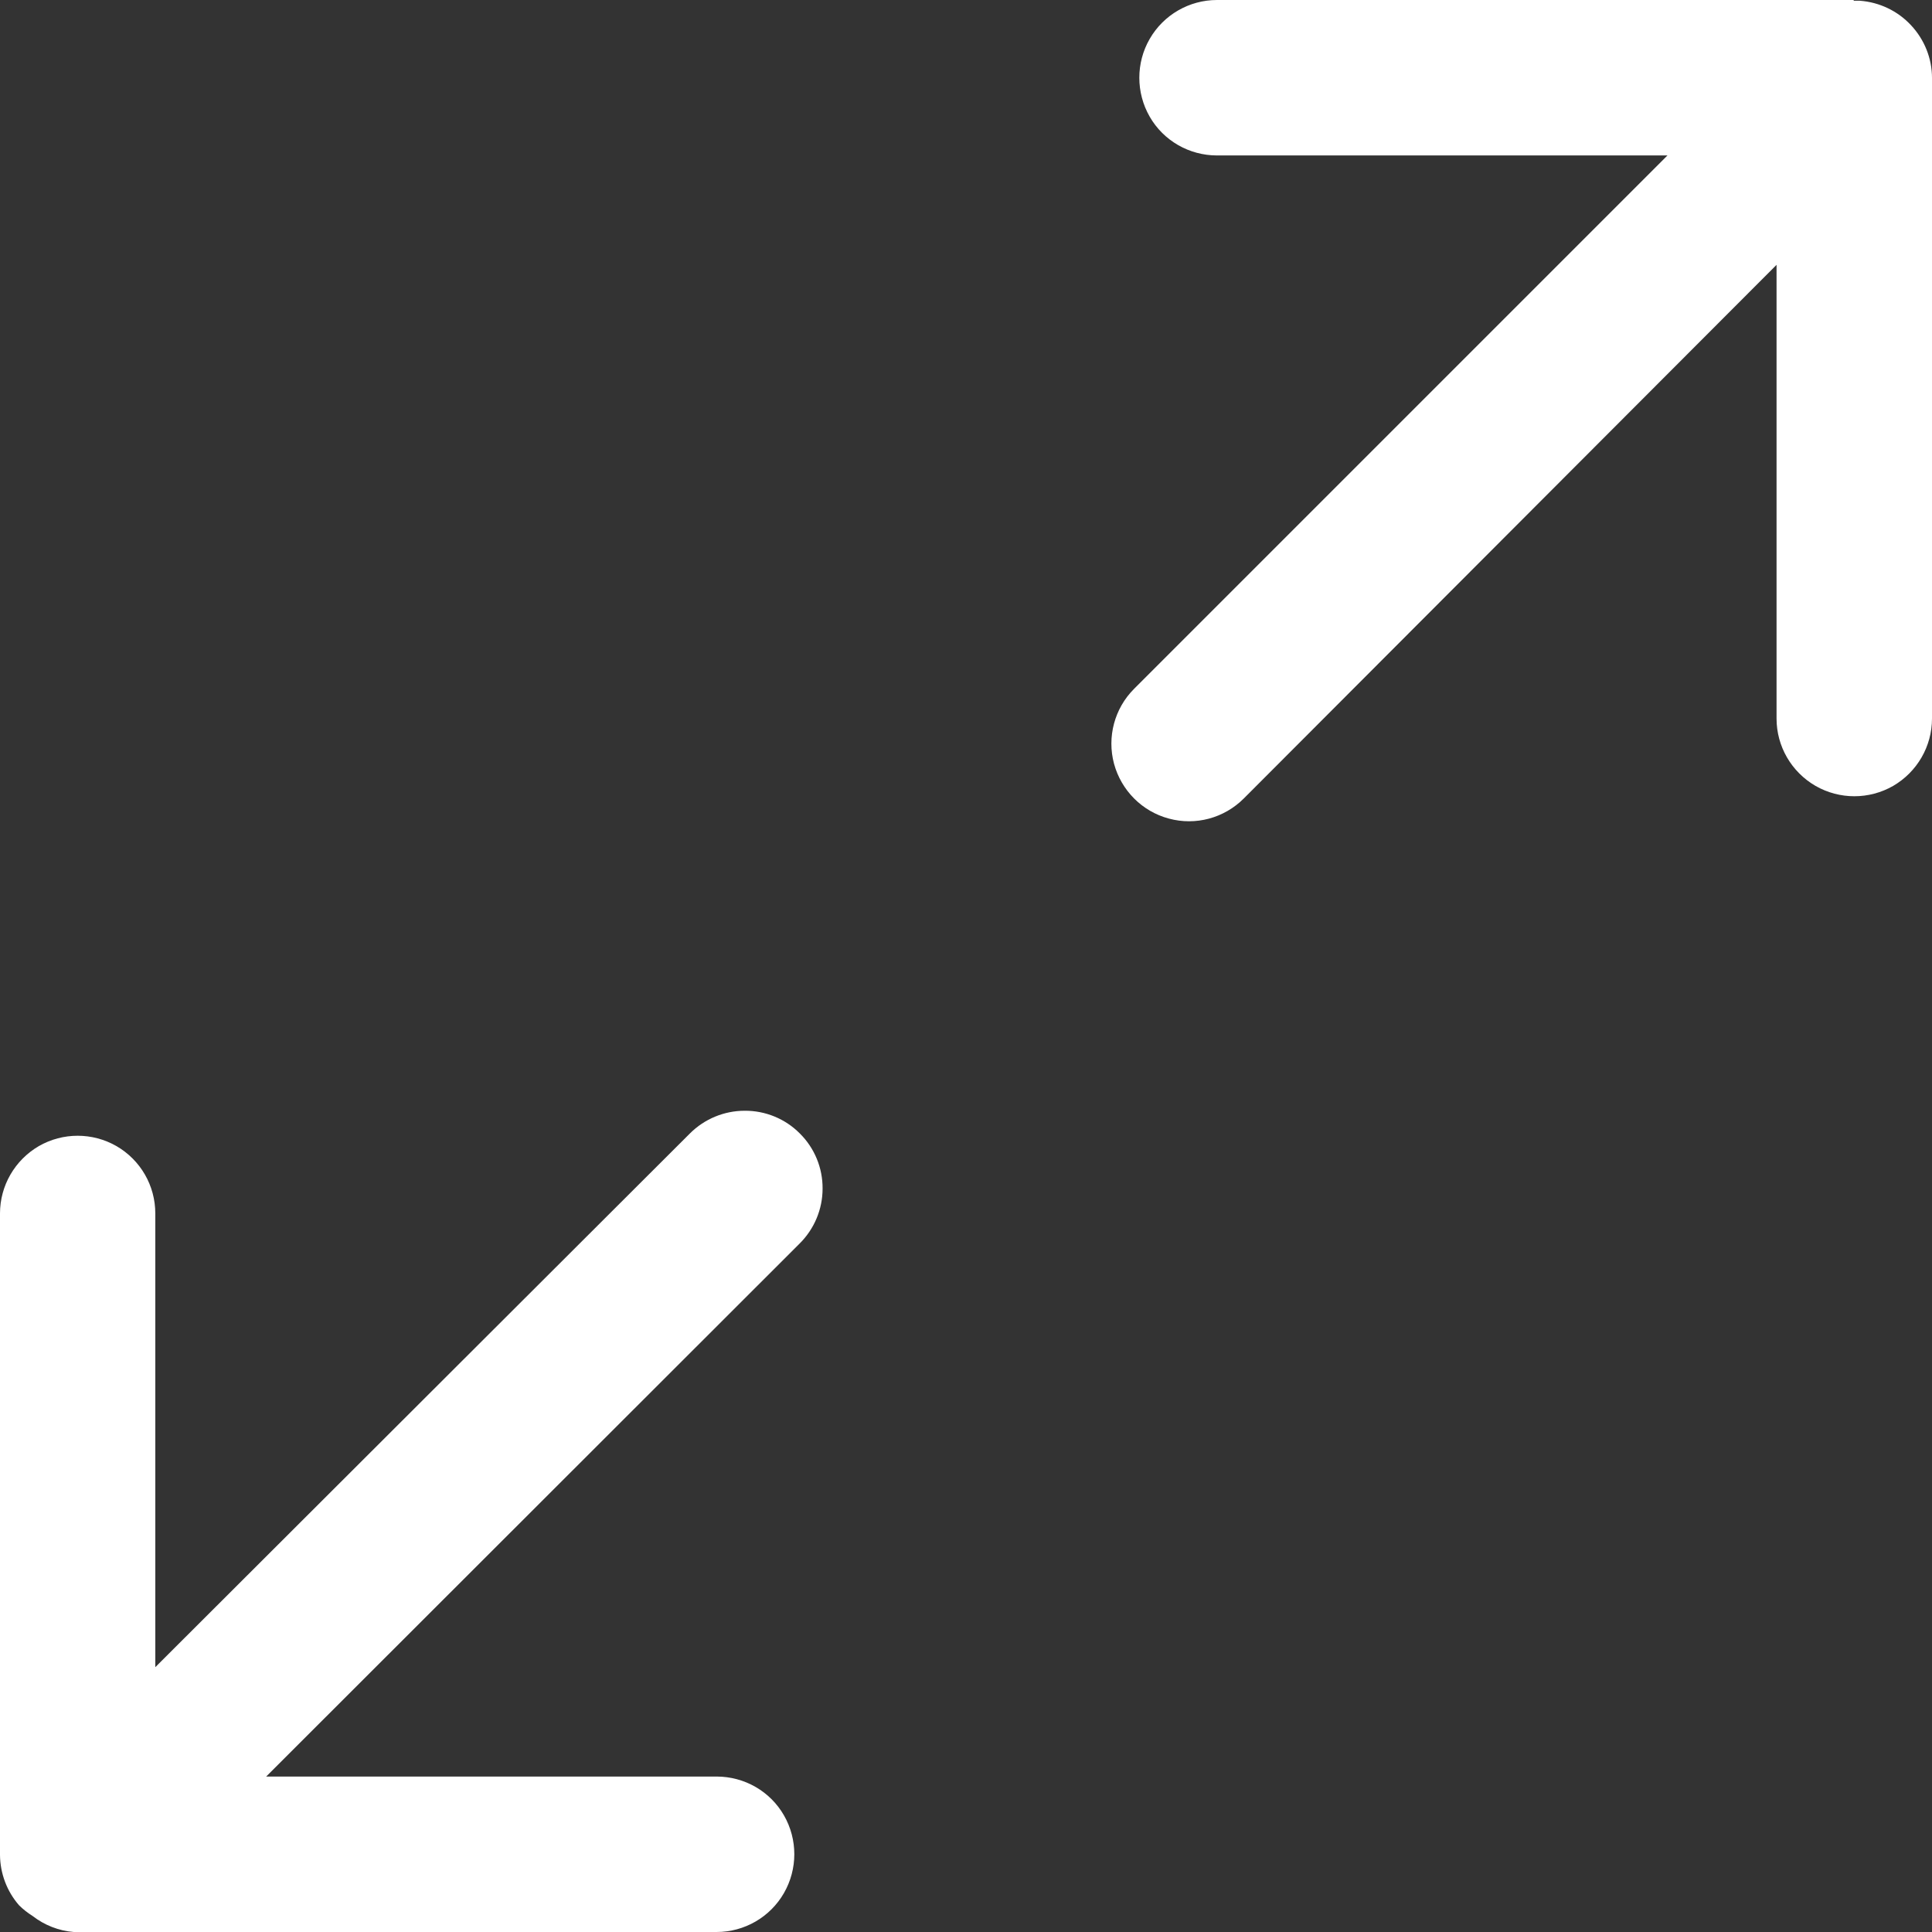 <svg width="13" height="13" viewBox="0 0 13 13" fill="none" xmlns="http://www.w3.org/2000/svg">
<rect x="0" y="0" width="13" height="13" fill="#333333" stroke="none"/>
<path d="M5.011 7.474C5.15 7.473 5.284 7.528 5.382 7.627C5.481 7.725 5.536 7.859 5.535 7.998C5.535 8.137 5.479 8.27 5.38 8.368L1.791 11.954H4.822C5.009 11.954 5.182 12.053 5.275 12.215C5.368 12.377 5.368 12.576 5.275 12.738C5.182 12.9 5.009 13 4.822 13H0.496C0.395 12.992 0.299 12.954 0.219 12.892C0.186 12.871 0.155 12.847 0.128 12.82C0.046 12.726 0.001 12.605 0 12.481V8.165C0 7.978 0.1 7.806 0.261 7.712C0.423 7.619 0.622 7.619 0.784 7.712C0.946 7.806 1.045 7.978 1.045 8.165V11.218L4.642 7.627C4.74 7.529 4.873 7.474 5.011 7.474L5.011 7.474ZM12.473 0H8.189C8.002 0 7.829 0.1 7.736 0.262C7.643 0.423 7.643 0.623 7.736 0.785C7.829 0.947 8.002 1.046 8.189 1.046H11.22L7.631 4.635C7.499 4.767 7.448 4.959 7.496 5.139C7.545 5.319 7.685 5.46 7.865 5.508C8.045 5.557 8.237 5.505 8.369 5.373L11.954 1.782V4.835C11.954 5.022 12.054 5.194 12.216 5.288C12.378 5.381 12.577 5.381 12.739 5.288C12.9 5.194 13 5.022 13 4.835V0.524C13 0.393 12.949 0.266 12.859 0.17C12.769 0.073 12.646 0.015 12.515 0.005H12.473L12.473 0Z" fill="white"/>
</svg>
